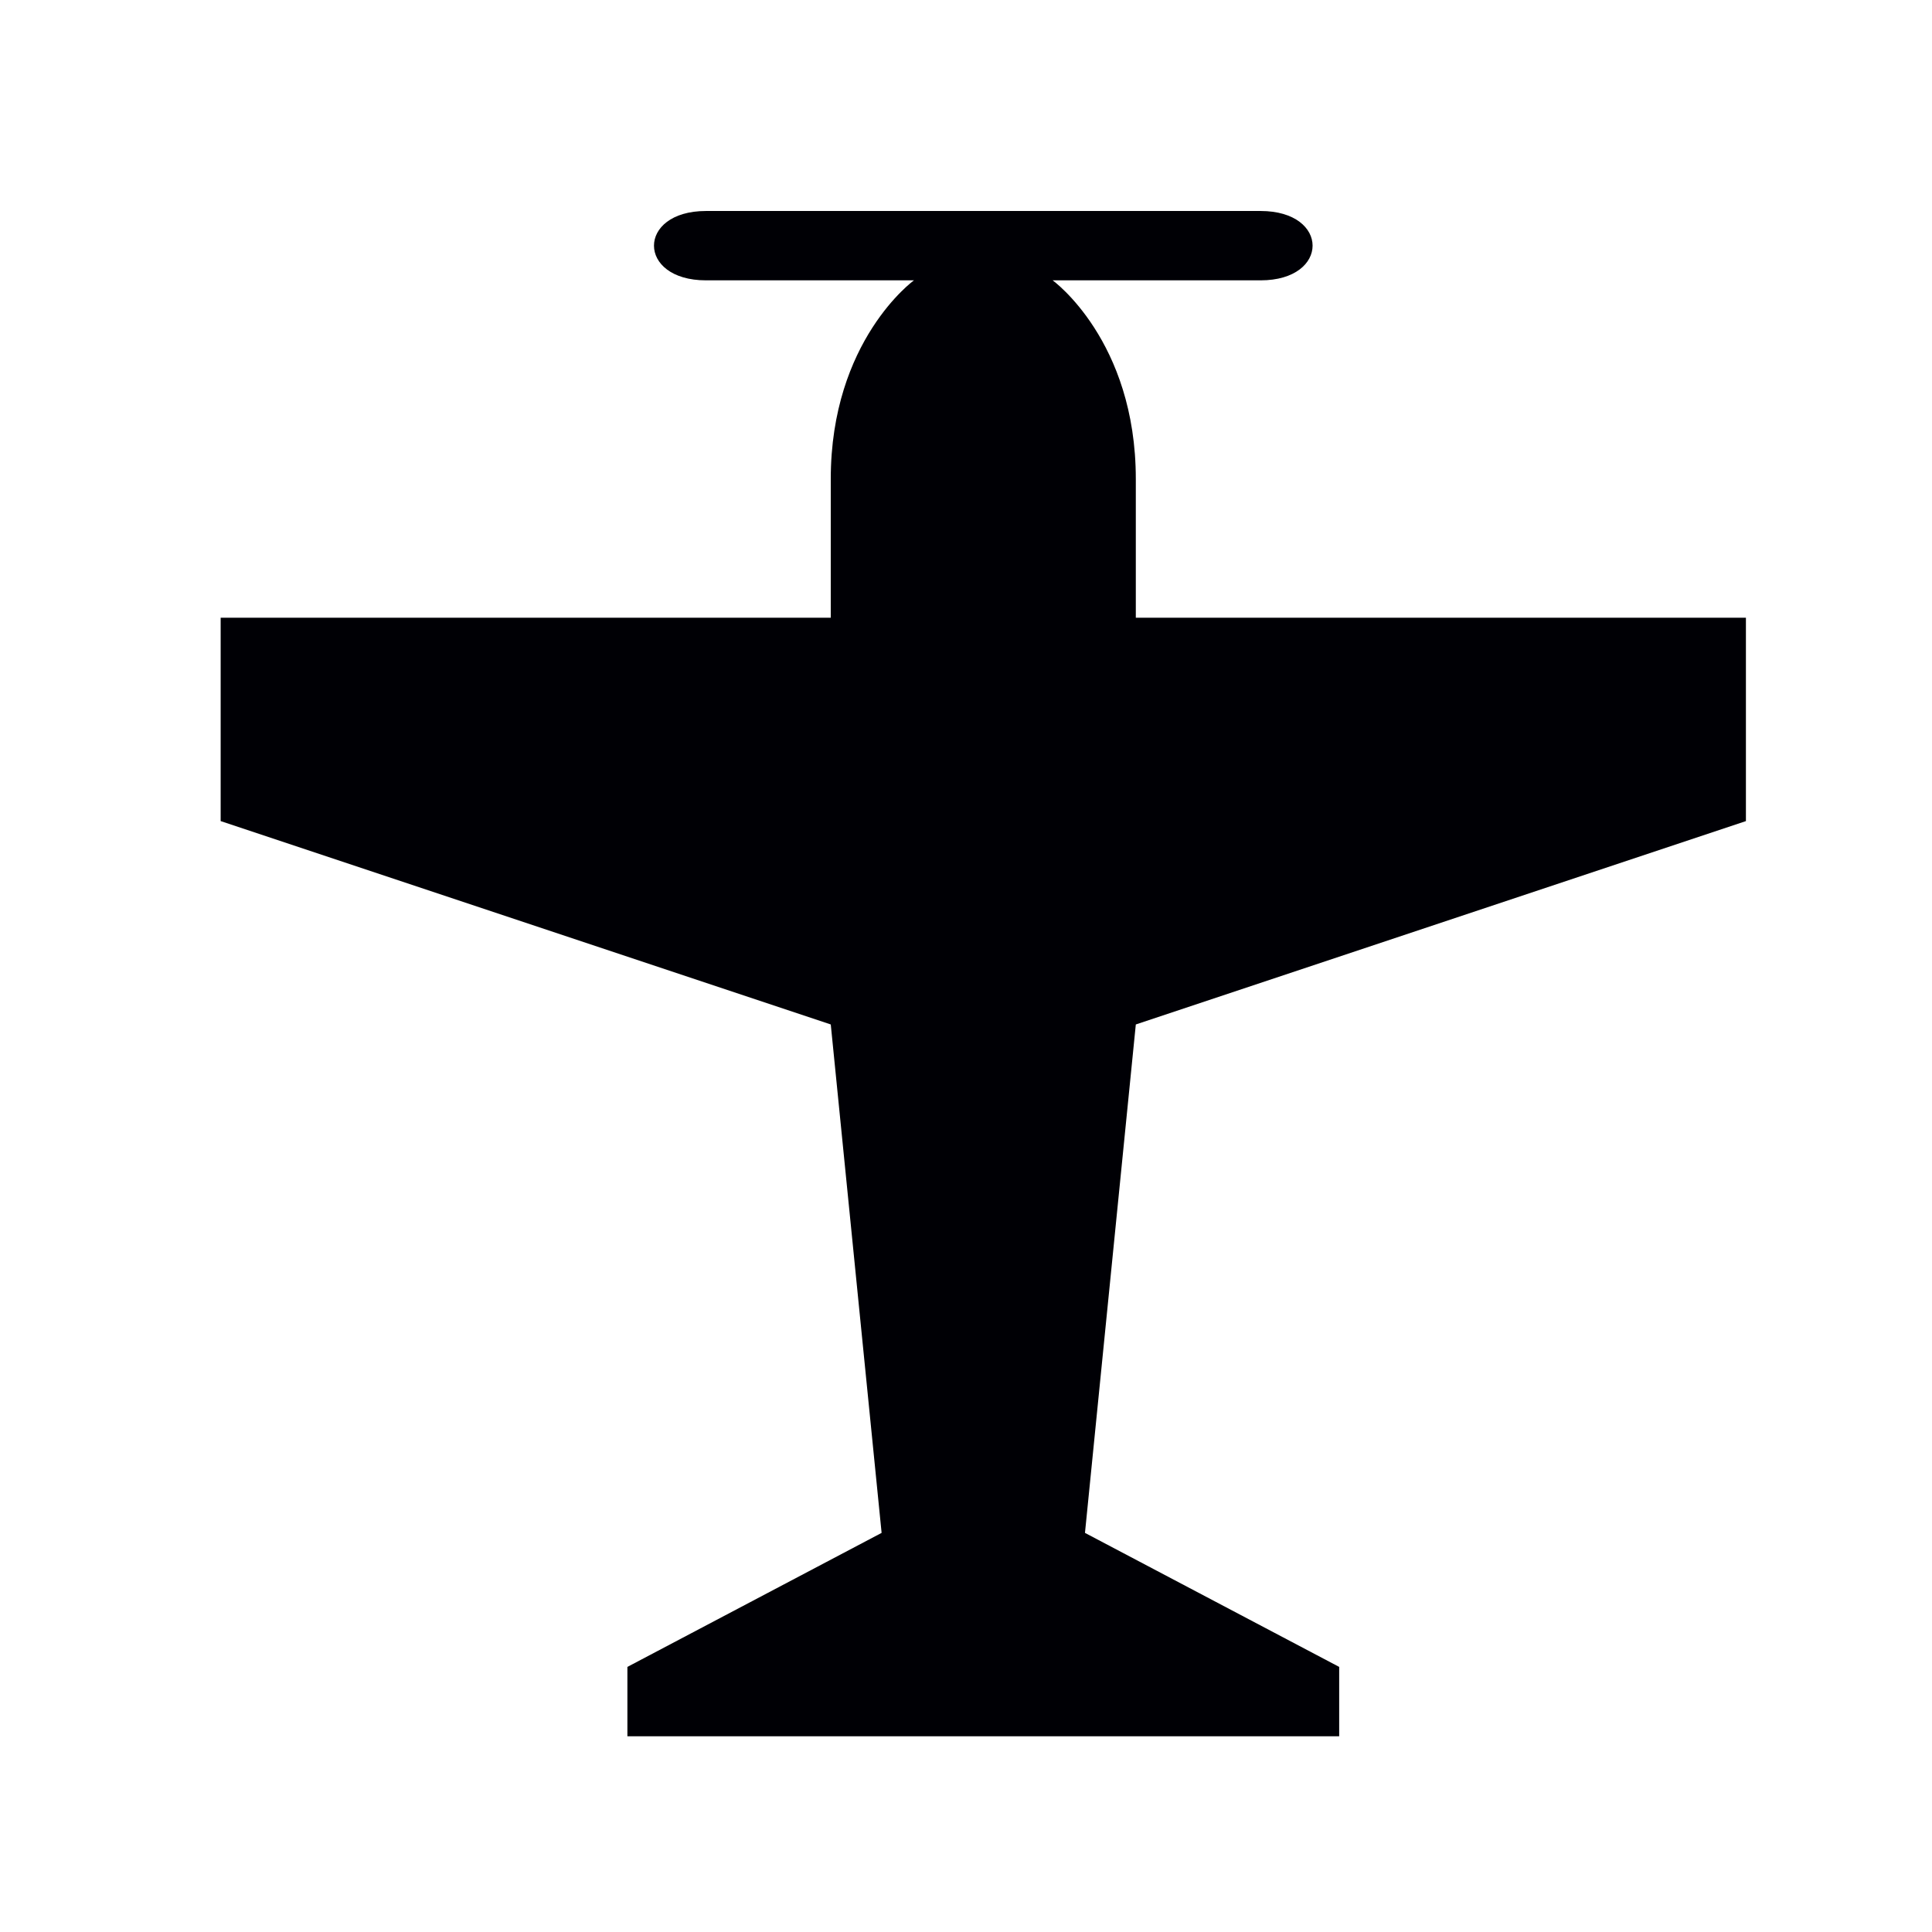 <svg xmlns="http://www.w3.org/2000/svg" width="19" height="19"><path fill="#fff" d="M8.988 2.757H6.943c-.682 0-.682-.682 0-.682h5.454c.682 0 .682.682 0 .682h-2.045s.818.59.818 1.954v1.364h6v2l-6 2-.5 5 2.5 1.318v.682h-7v-.682l2.5-1.318-.5-5-6-2v-2h6V4.711c0-1.363.818-1.954.818-1.954z" style="fill:#000005;fill-opacity:1;stroke:none;stroke-width:3;stroke-miterlimit:4;stroke-dasharray:none;stroke-opacity:1;paint-order:stroke fill markers"/></svg>